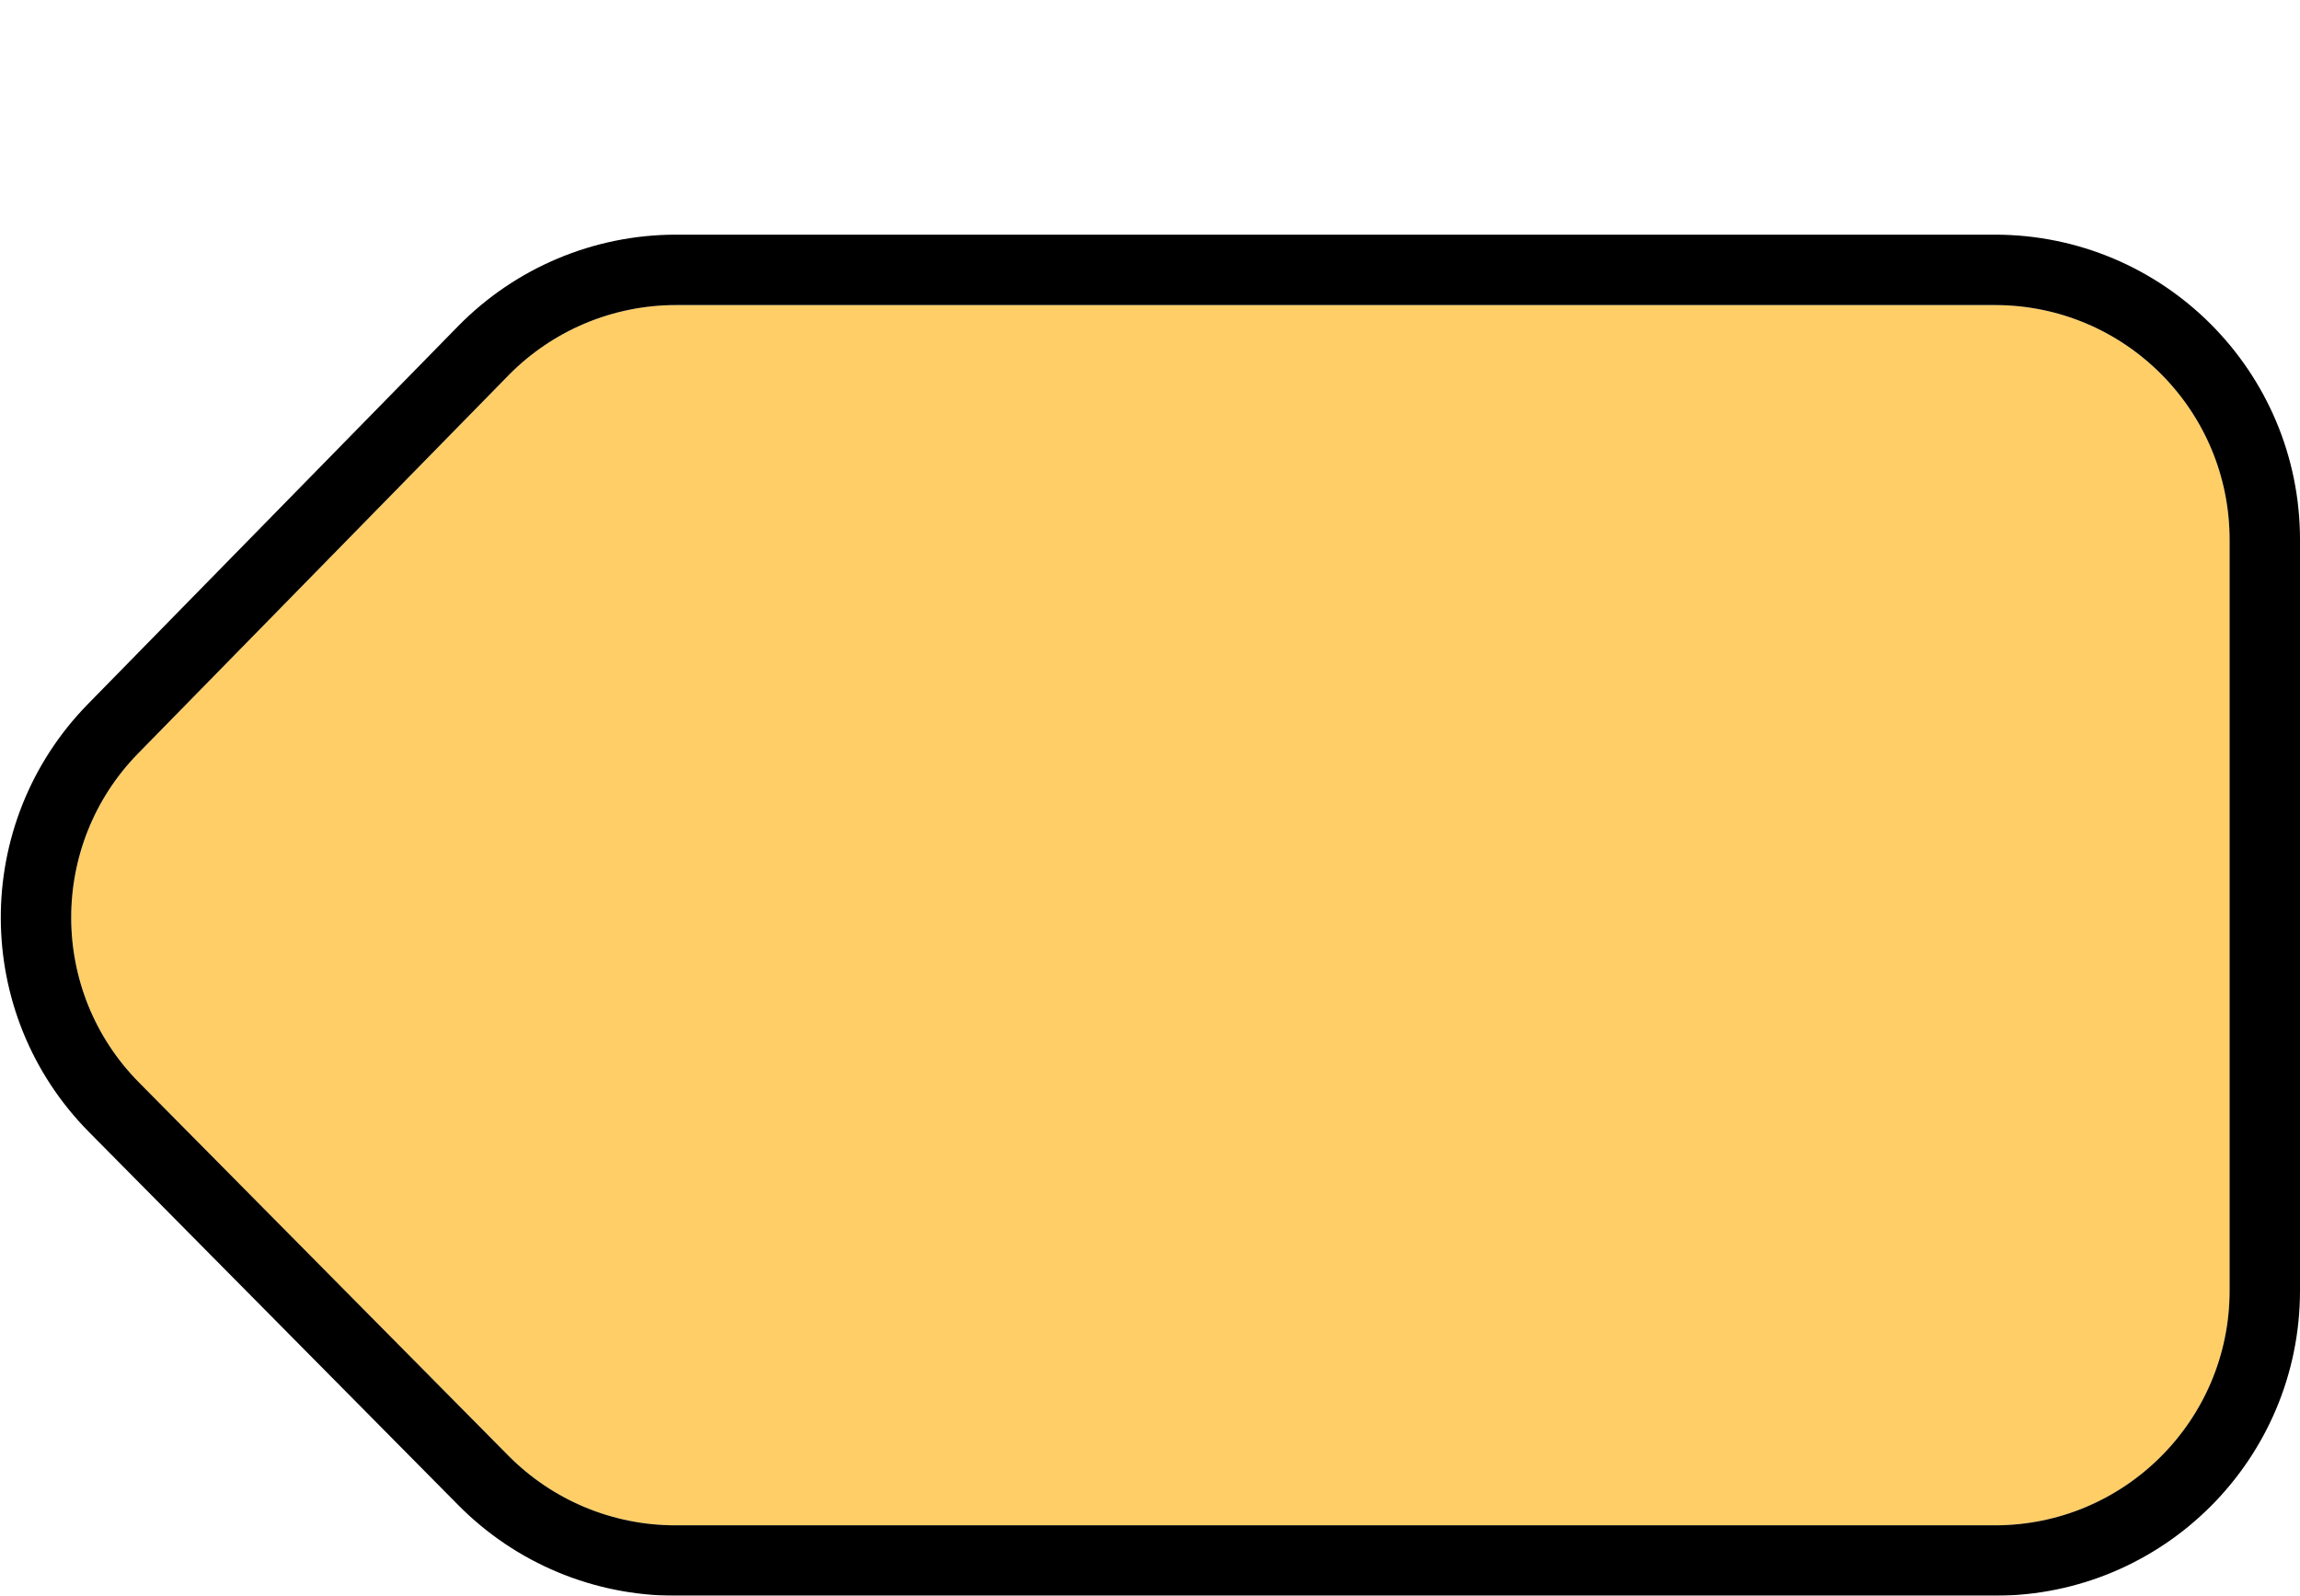 <svg width="98" height="68" viewBox="0 0 98 68" fill="none" xmlns="http://www.w3.org/2000/svg">
<g filter="url(#filter0_d_5_1111)">
<path fill-rule="evenodd" clip-rule="evenodd" d="M28.772 55C26.102 55 23.543 53.932 21.665 52.035L5.927 36.134C2.084 32.252 2.068 26.004 5.89 22.102L21.659 6.003C23.54 4.082 26.115 3 28.803 3L85 3C90.523 3 95 7.477 95 13L95 45C95 50.523 90.523 55 85 55L28.772 55Z" fill="#FFCE67"/>
<path d="M4.861 37.189L20.599 53.09C22.759 55.272 25.702 56.5 28.772 56.5L85 56.5C91.351 56.5 96.5 51.351 96.5 45L96.5 13C96.5 6.649 91.351 1.5 85 1.5L28.803 1.5C25.712 1.5 22.75 2.745 20.587 4.953L4.818 21.052C0.423 25.54 0.441 32.725 4.861 37.189Z" stroke="black" stroke-width="3"/>
</g>
<defs>
<filter id="filter0_d_5_1111" x="0.034" y="0" width="97.966" height="68" filterUnits="userSpaceOnUse" color-interpolation-filters="sRGB">
<feFlood flood-opacity="0" result="BackgroundImageFix"/>
<feColorMatrix in="SourceAlpha" type="matrix" values="0 0 0 0 0 0 0 0 0 0 0 0 0 0 0 0 0 0 127 0" result="hardAlpha"/>
<feOffset dy="10"/>
<feColorMatrix type="matrix" values="0 0 0 0 0 0 0 0 0 0 0 0 0 0 0 0 0 0 1 0"/>
<feBlend mode="normal" in2="BackgroundImageFix" result="effect1_dropShadow_5_1111"/>
<feBlend mode="normal" in="SourceGraphic" in2="effect1_dropShadow_5_1111" result="shape"/>
</filter>
</defs>
</svg>

